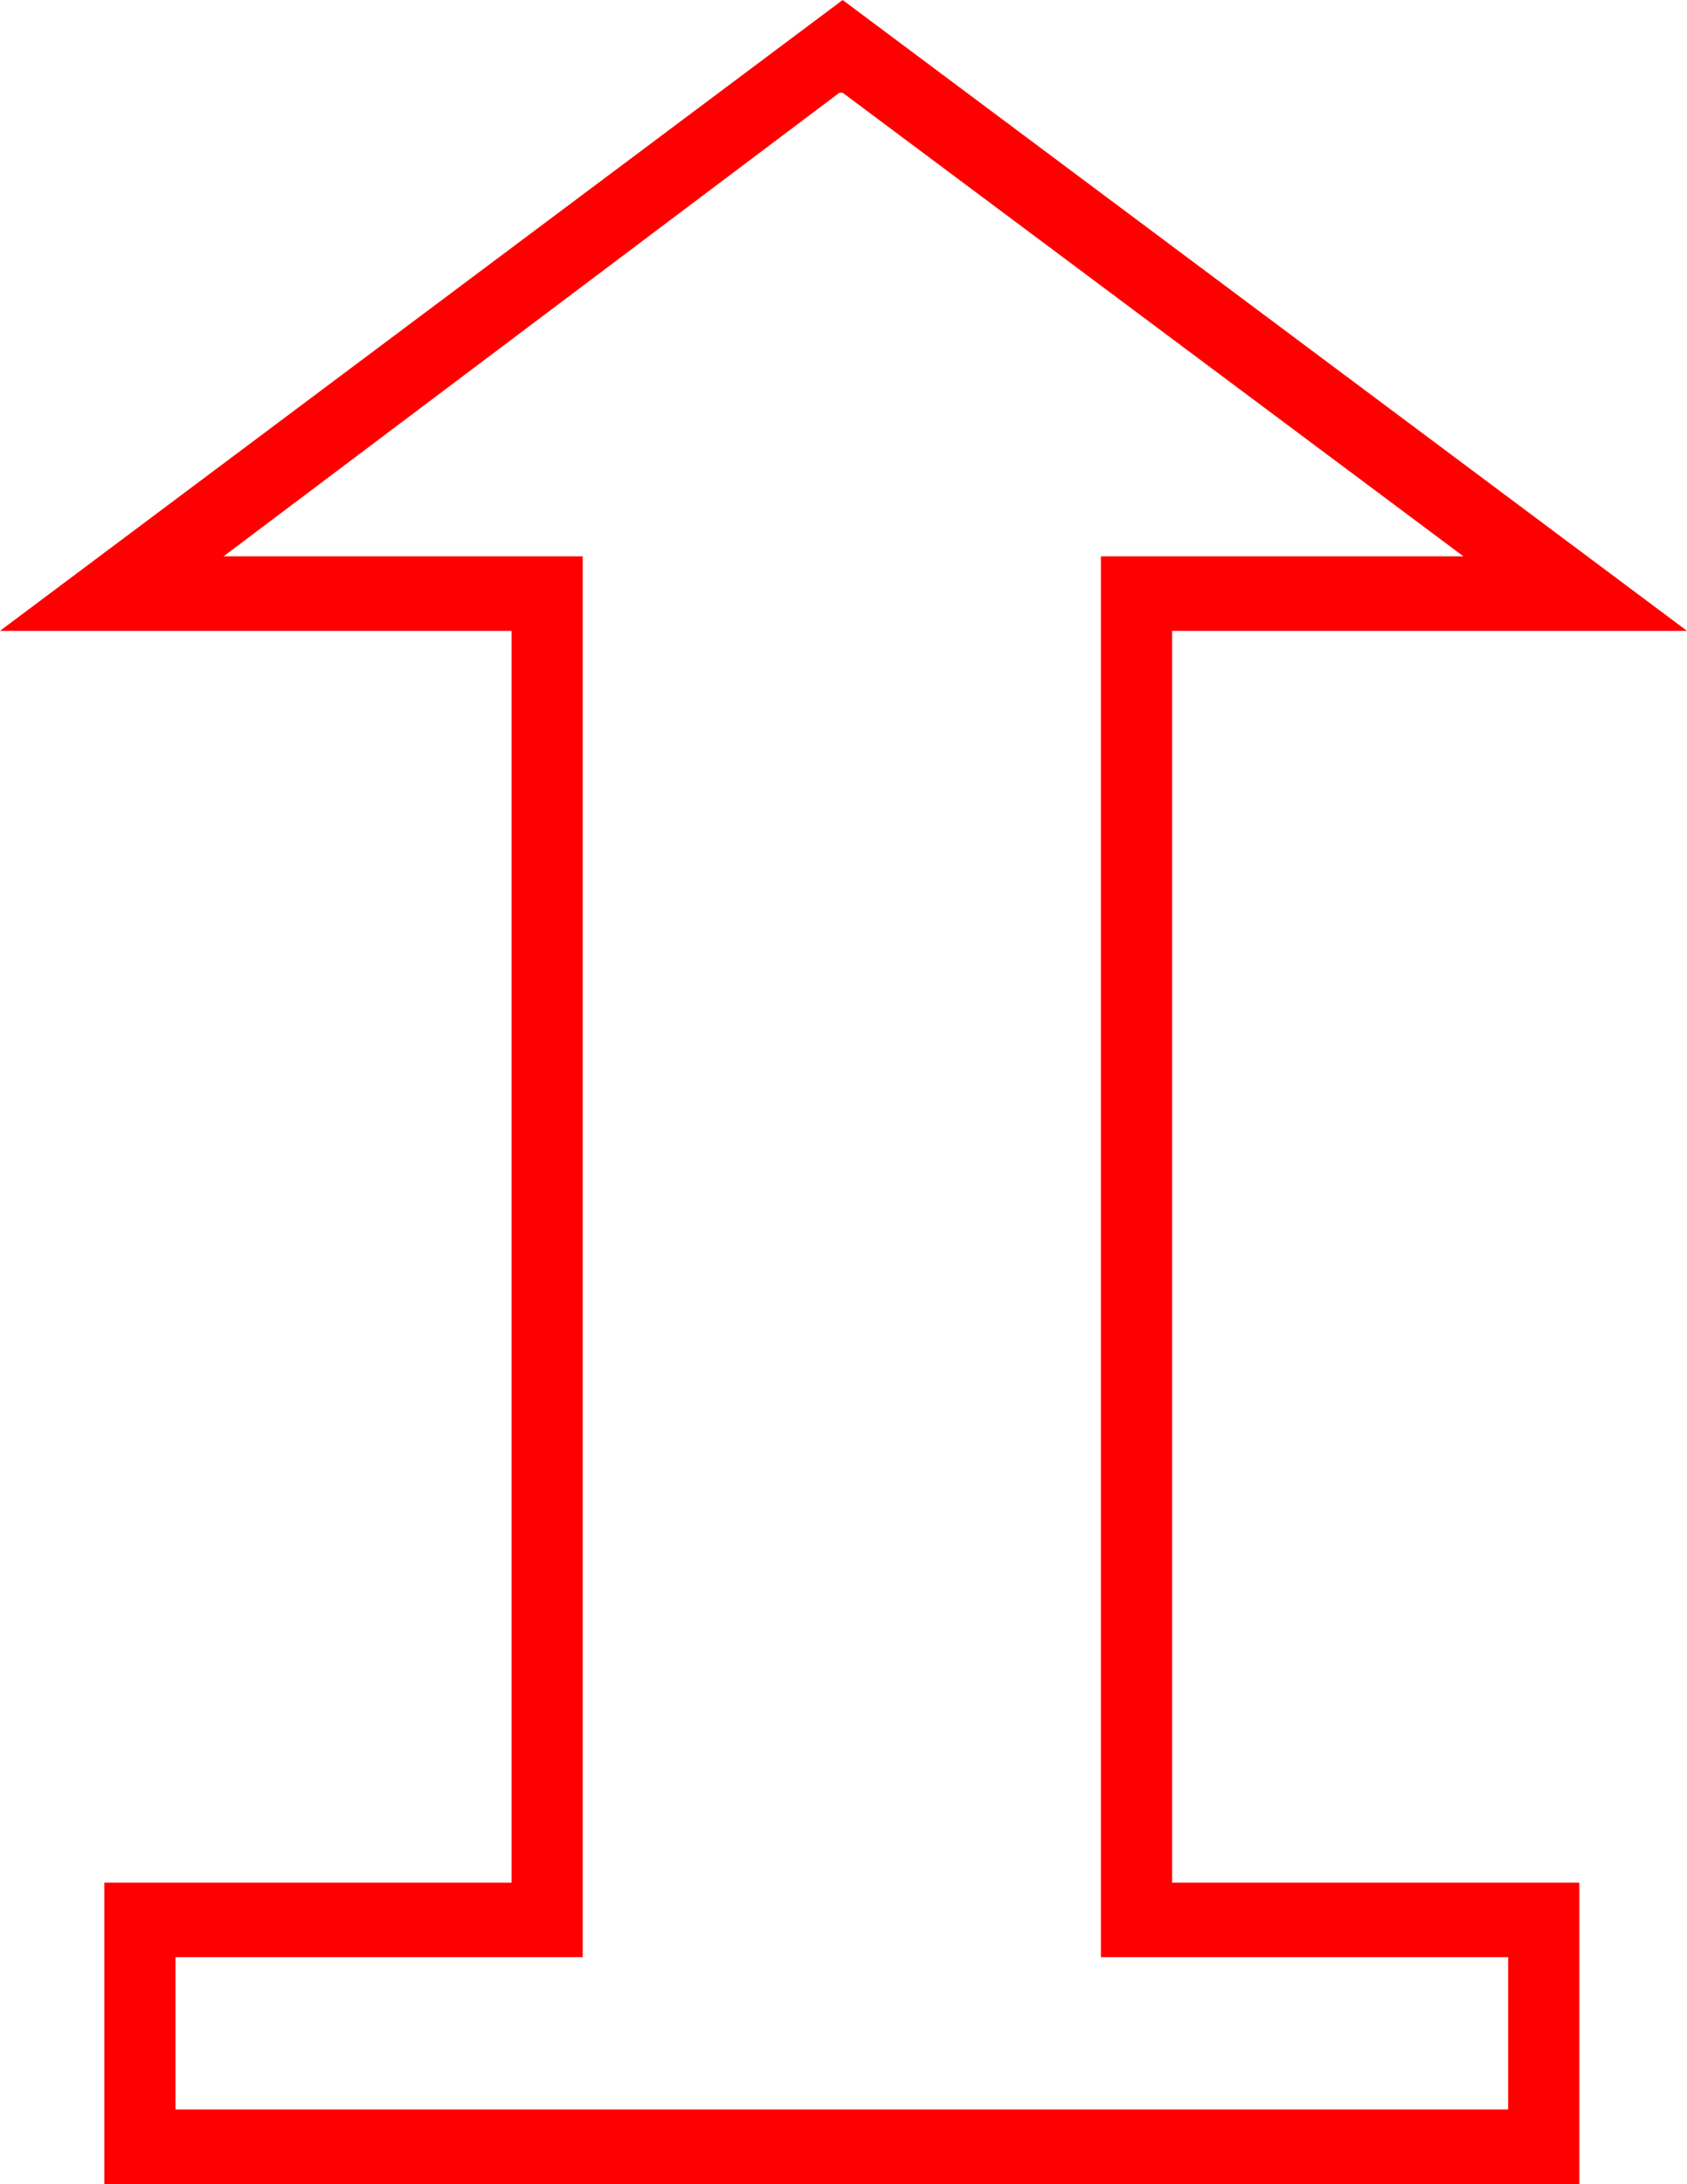 <?xml version="1.0" encoding="utf-8"?>
<!DOCTYPE svg PUBLIC "-//W3C//DTD SVG 1.1//EN" "http://www.w3.org/Graphics/SVG/1.1/DTD/svg11.dtd">
<svg width="29.854" height="38.643" xmlns="http://www.w3.org/2000/svg" xmlns:xlink="http://www.w3.org/1999/xlink" xmlns:xml="http://www.w3.org/XML/1998/namespace" version="1.1">
  <g>
    <g>
      <path style="fill:#FF0000;fill-opacity:1" d="M14.854,1.641L3.955,9.844 10.312,9.844 10.312,34.629 3.105,34.629 3.105,37.324 26.689,37.324 26.689,34.629 19.482,34.629 19.482,9.844 25.898,9.844 14.912,1.641 14.854,1.641z M14.912,0L29.854,11.162 20.742,11.162 20.742,33.311 27.949,33.311 27.949,38.643 1.846,38.643 1.846,33.311 9.053,33.311 9.053,11.162 0,11.162 14.912,0z" />
    </g>
  </g>
</svg>